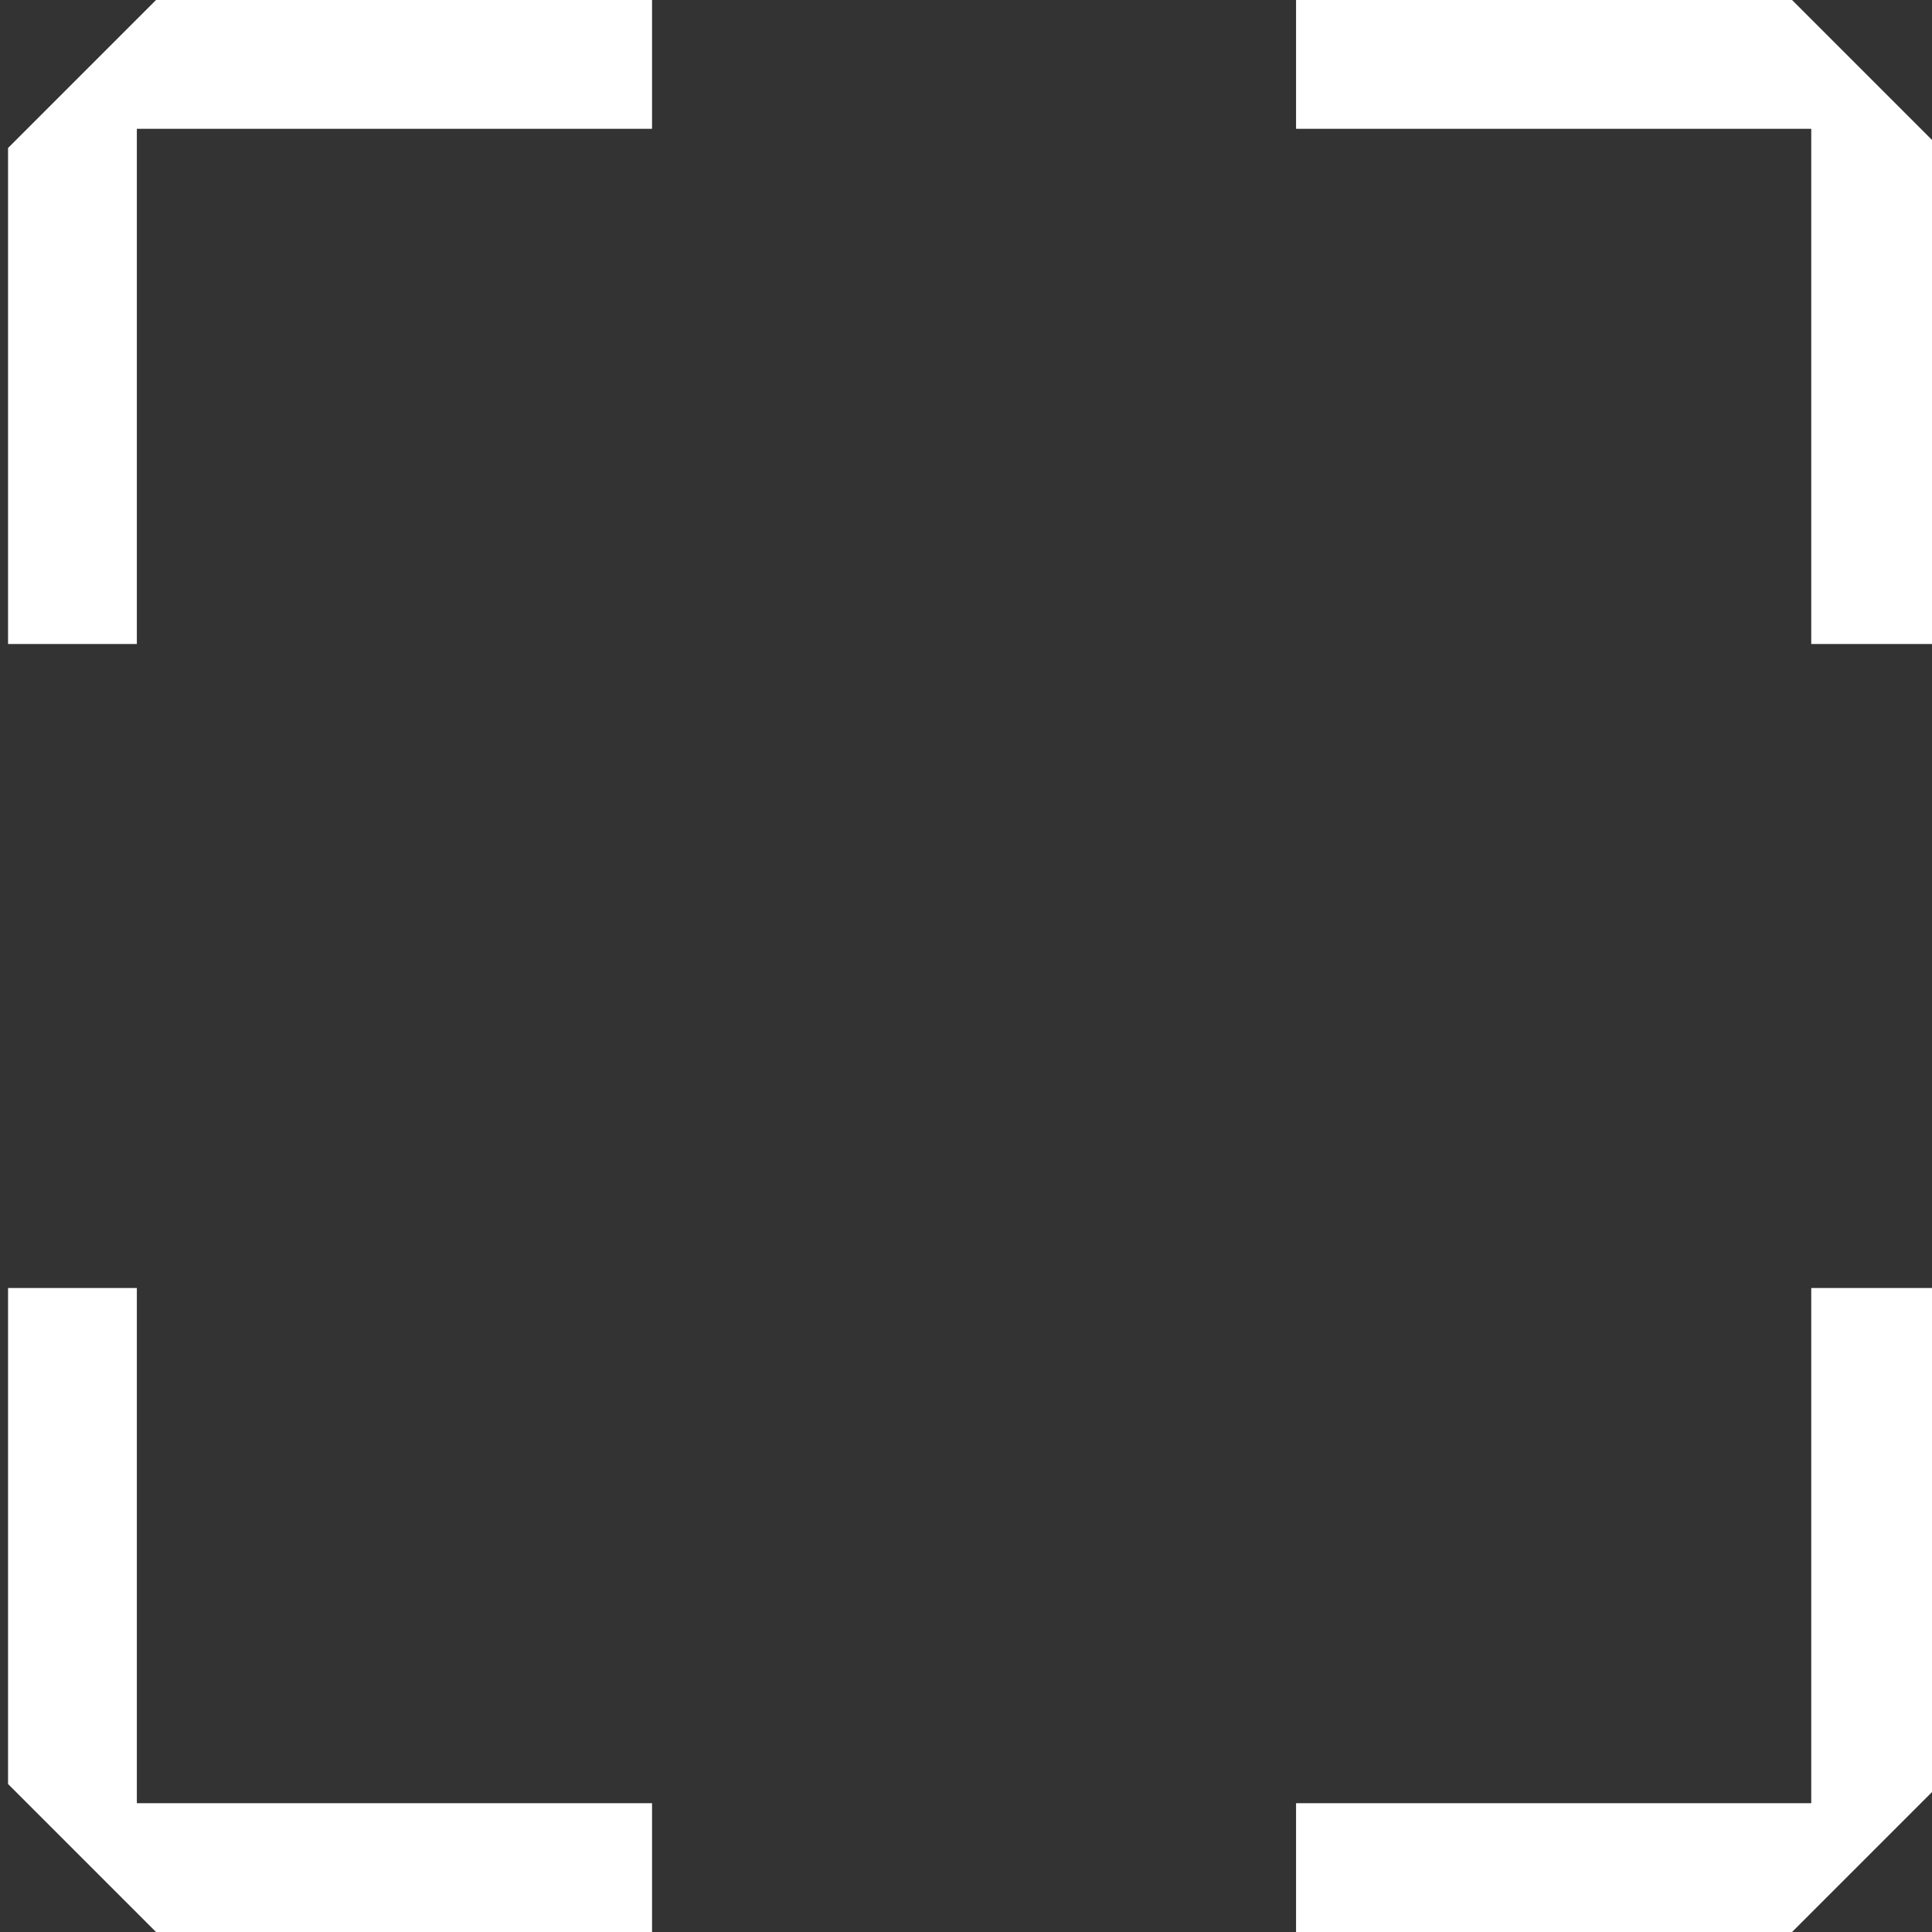 <svg width="60" height="60" viewBox="0 0 60 60" fill="none" xmlns="http://www.w3.org/2000/svg">
    <rect x="0" y="0" width="60" height="60" fill="#333333" stroke="none"/>
    <path d="M55.654 0H40.25V4H56.25V20H60.25V4.596L55.654 0Z" fill="white"/>
    <path d="M0.25 20V4.596L4.846 0H20.25V4H4.25V20H0.25Z" fill="white"/>
    <path d="M0.25 55.404L4.846 60H20.25V56H4.25V40H0.25V55.404Z" fill="white"/>
    <path d="M56.25 40V56H40.25V60H55.654L60.25 55.404V40H56.25Z" fill="white"/>
</svg>
